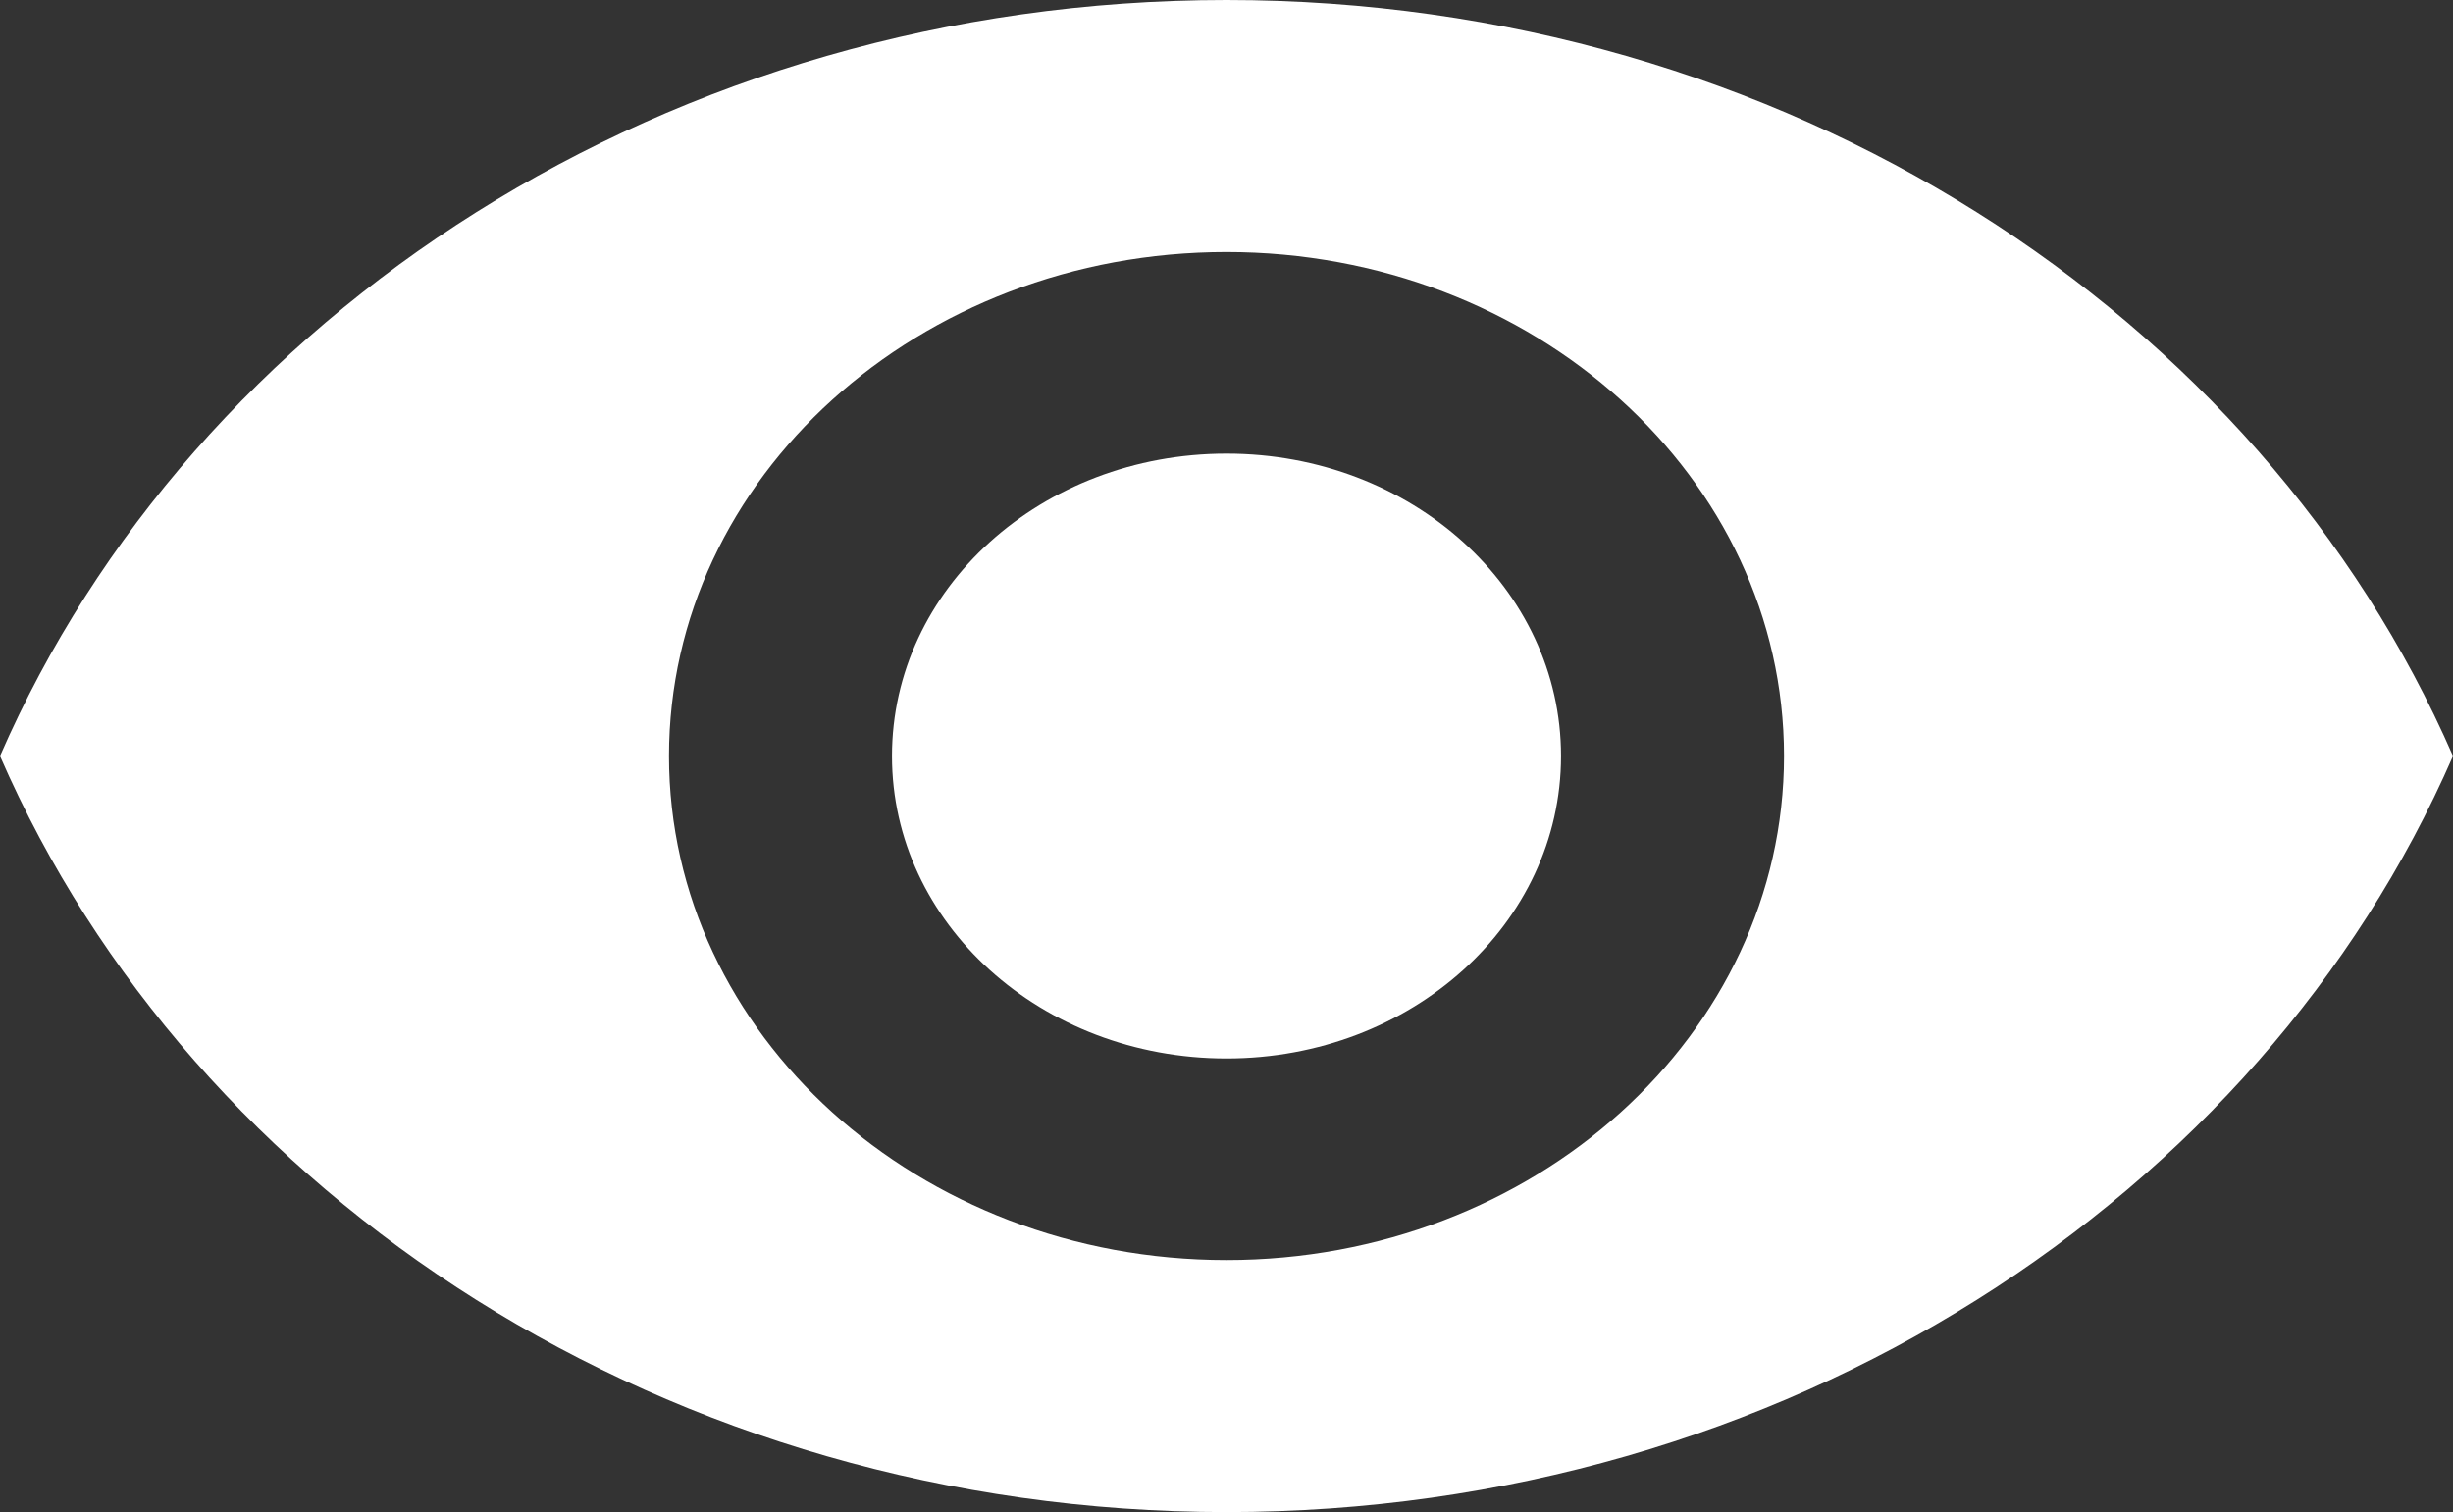 <svg id="Show_Hide_password" data-name="Show/Hide password" xmlns="http://www.w3.org/2000/svg" width="73" height="45" viewBox="0 0 73 45">
  <rect x="0" y="0" width="73" height="45" fill="#333333" stroke="none"/>
  <path id="ic_remove_red_eye_24px" d="M37.5,4.5C20.909,4.5,6.74,13.83,1,27,6.74,40.17,20.909,49.5,37.5,49.5S68.26,40.17,74,27C68.26,13.83,54.091,4.5,37.5,4.5Zm0,37.5c-9.158,0-16.591-6.72-16.591-15S28.342,12,37.5,12s16.591,6.72,16.591,15S46.658,42,37.5,42Zm0-24c-5.508,0-9.955,4.02-9.955,9s4.446,9,9.955,9,9.955-4.02,9.955-9S43.008,18,37.5,18Z" transform="translate(-1 -4.5)" fill="#fff"/>
</svg>
